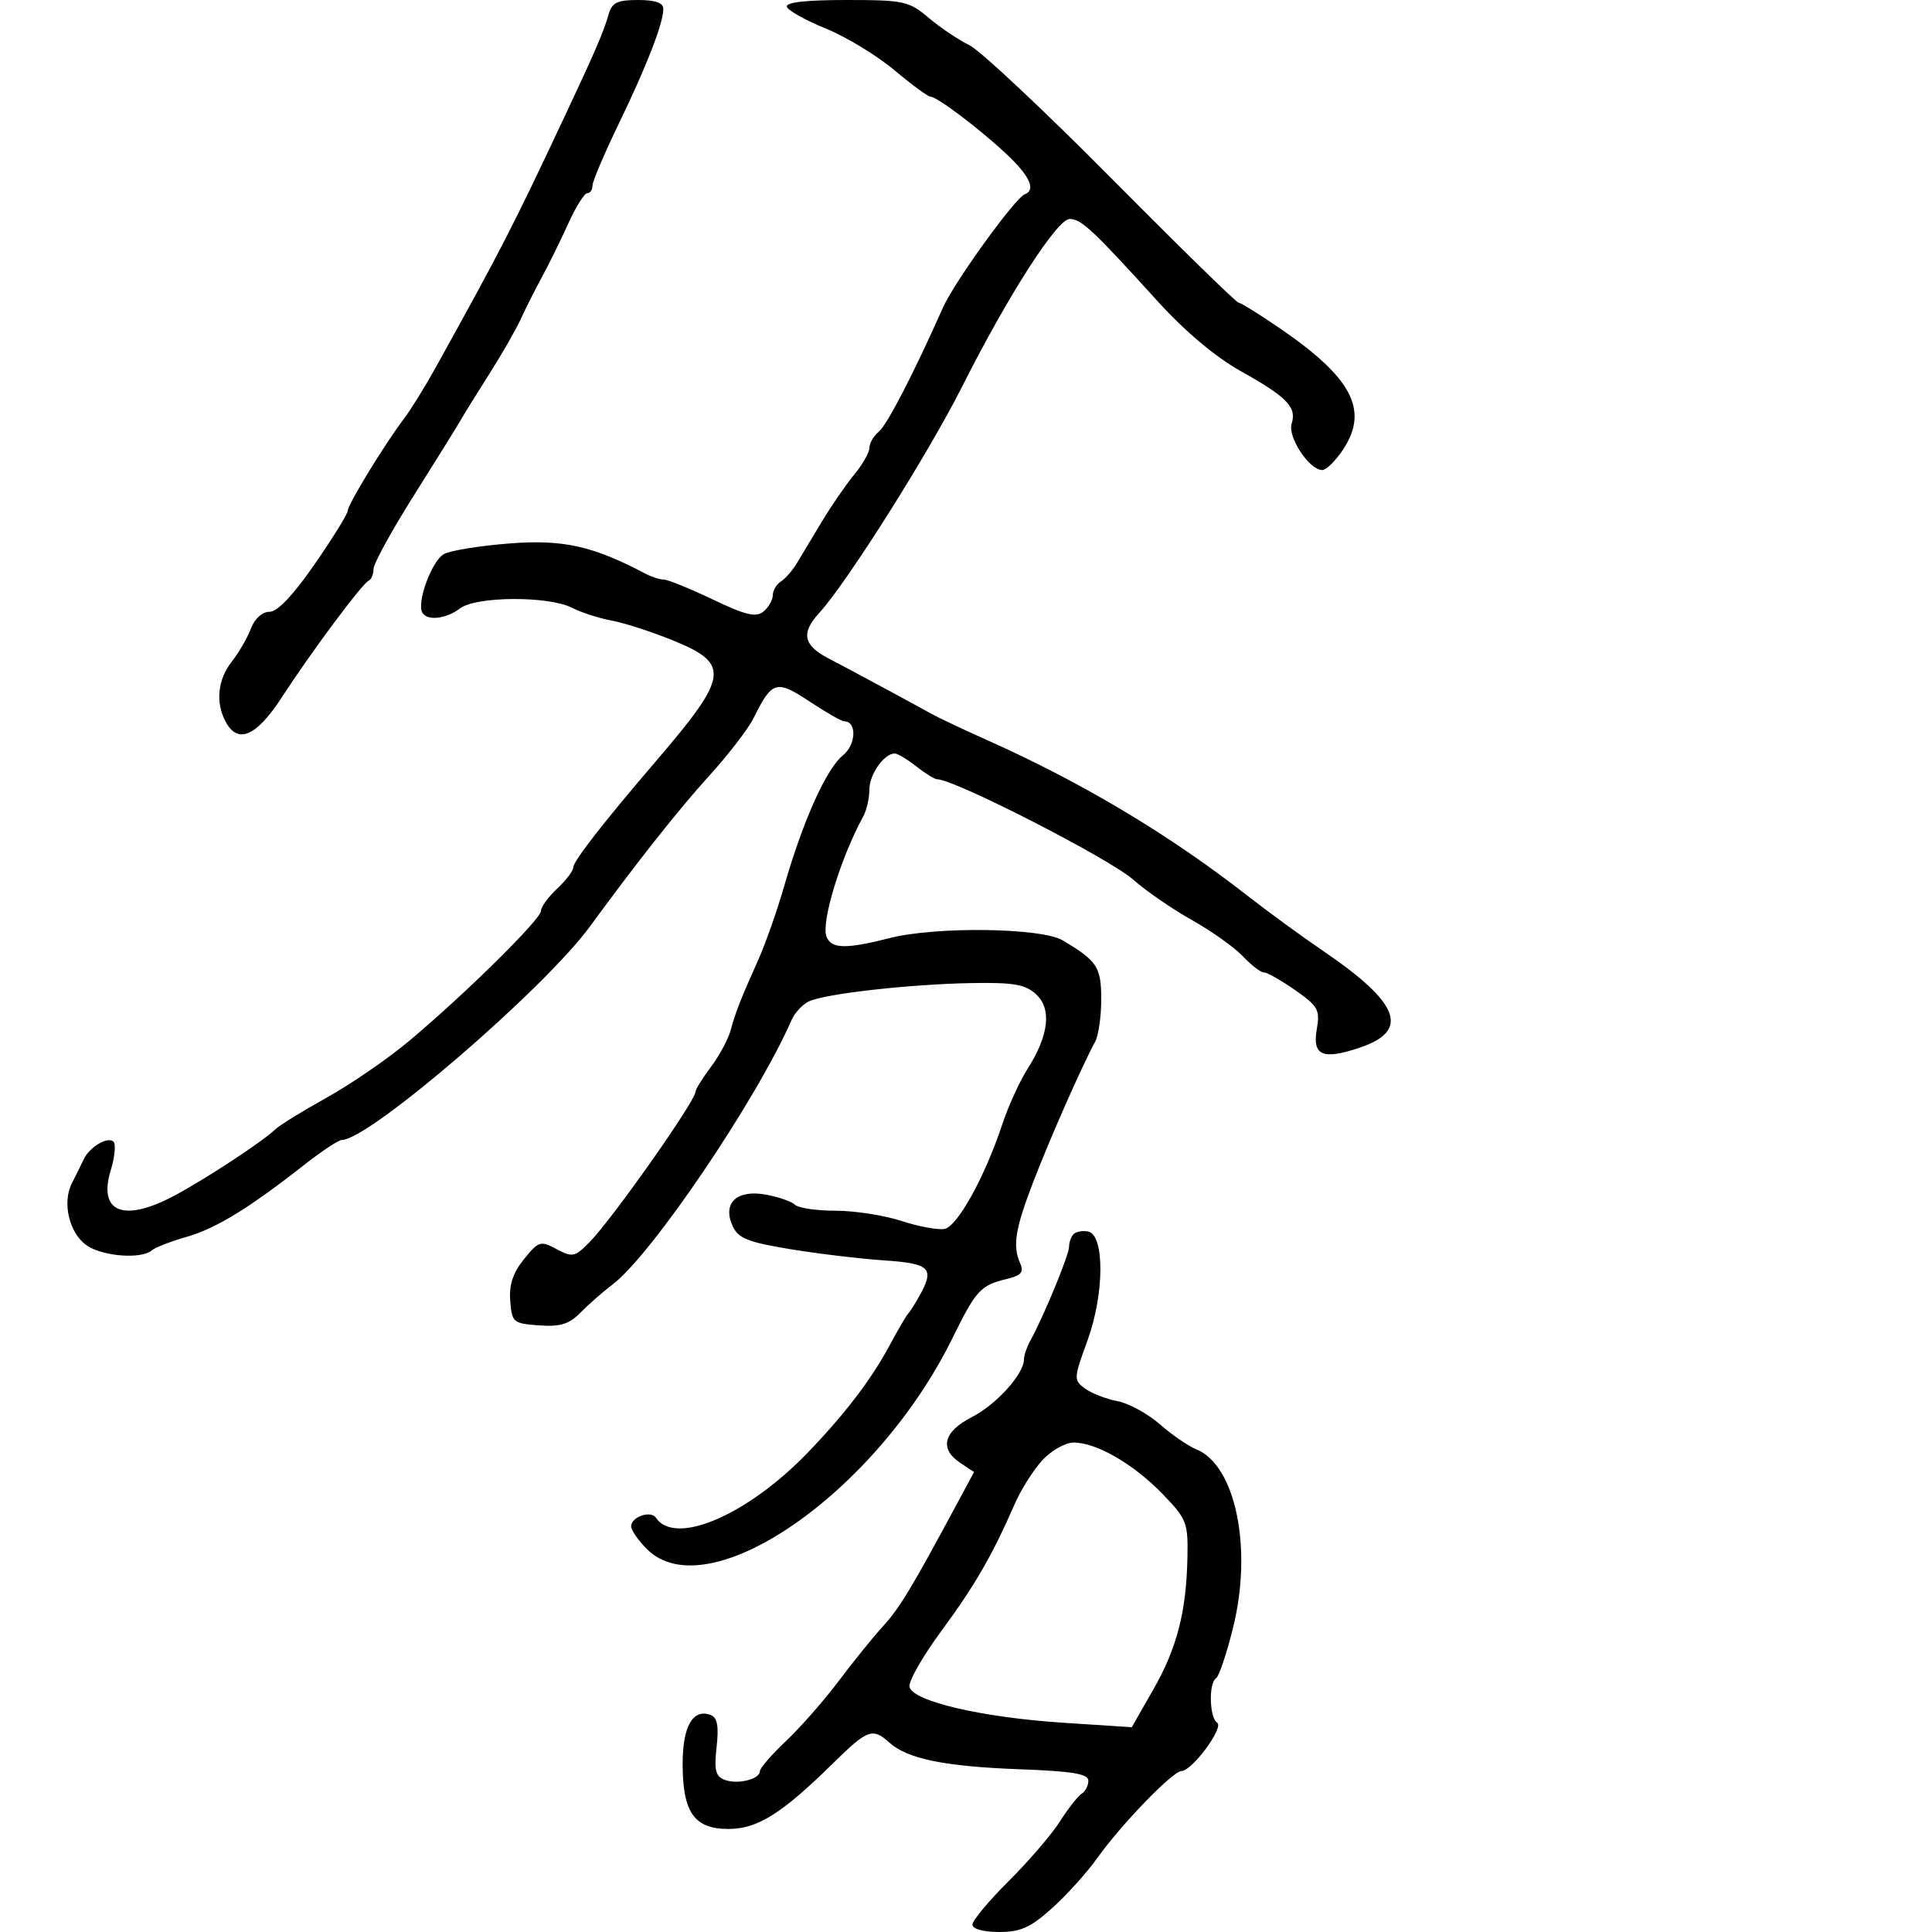 <svg xmlns="http://www.w3.org/2000/svg" width="300" height="300" viewBox="0 0 300 300" version="1.1">
	<path d="M 94.499 2.250 C 93.741 4.929, 92.422 7.992, 87.715 18 C 79.497 35.471, 77.960 38.464, 67.690 57 C 66.014 60.025, 63.787 63.625, 62.741 65 C 59.751 68.932, 54 78.342, 54 79.303 C 54 79.782, 51.694 83.509, 48.875 87.587 C 45.544 92.405, 43.085 95, 41.850 95 C 40.721 95, 39.547 96.062, 38.955 97.618 C 38.408 99.057, 37.069 101.368, 35.980 102.753 C 33.801 105.523, 33.440 109.084, 35.035 112.066 C 36.934 115.614, 39.811 114.359, 43.779 108.250 C 48.392 101.150, 56.239 90.616, 57.250 90.167 C 57.663 89.983, 58 89.165, 58 88.348 C 58 87.532, 60.813 82.405, 64.250 76.955 C 67.688 71.505, 70.955 66.248, 71.511 65.273 C 72.067 64.298, 74.096 61.025, 76.020 58 C 77.944 54.975, 80.134 51.150, 80.887 49.500 C 81.639 47.850, 83.113 44.925, 84.162 43 C 85.211 41.075, 87.038 37.362, 88.222 34.750 C 89.406 32.138, 90.740 30, 91.187 30 C 91.634 30, 92 29.470, 92 28.823 C 92 28.176, 93.839 23.847, 96.087 19.203 C 100.447 10.195, 103 3.611, 103 1.374 C 103 0.442, 101.736 0, 99.067 0 C 95.844 0, 95.020 0.406, 94.499 2.250 M 122.186 1.059 C 122.381 1.642, 125.099 3.159, 128.227 4.430 C 131.355 5.702, 136.133 8.600, 138.846 10.871 C 141.558 13.142, 144.083 15, 144.456 15 C 145.481 15, 152.025 19.934, 156.250 23.892 C 159.901 27.313, 160.899 29.489, 159.129 30.167 C 157.615 30.746, 148.189 43.788, 146.439 47.726 C 141.853 58.041, 137.765 65.950, 136.456 67.037 C 135.655 67.701, 135 68.830, 135 69.546 C 135 70.261, 133.947 72.119, 132.659 73.673 C 131.372 75.228, 129.102 78.525, 127.616 81 C 126.130 83.475, 124.371 86.400, 123.707 87.500 C 123.043 88.600, 121.938 89.860, 121.250 90.300 C 120.563 90.740, 120 91.697, 120 92.427 C 120 93.158, 119.350 94.295, 118.555 94.955 C 117.400 95.913, 115.811 95.535, 110.662 93.077 C 107.115 91.385, 103.710 90, 103.093 90 C 102.477 90, 101.191 89.589, 100.236 89.086 C 92.036 84.768, 87.462 83.746, 79.174 84.383 C 74.580 84.736, 69.981 85.475, 68.954 86.024 C 67.059 87.039, 64.642 93.612, 65.597 95.156 C 66.393 96.445, 69.276 96.105, 71.441 94.468 C 73.938 92.579, 85.138 92.514, 88.800 94.366 C 90.285 95.118, 93.075 96.020, 95 96.370 C 96.925 96.721, 101.200 98.105, 104.500 99.445 C 113.419 103.068, 113.163 104.987, 102.018 118 C 93.552 127.885, 89 133.740, 89 134.744 C 89 135.243, 87.875 136.708, 86.500 138 C 85.125 139.292, 84 140.844, 84 141.449 C 84 142.737, 72.128 154.444, 63.500 161.663 C 60.200 164.424, 54.448 168.377, 50.717 170.446 C 46.986 172.516, 43.386 174.741, 42.717 175.391 C 40.821 177.232, 31.965 183.049, 27.101 185.649 C 19.197 189.873, 15.184 188.269, 17.203 181.691 C 17.826 179.662, 18.013 177.680, 17.620 177.286 C 16.739 176.405, 13.870 178.122, 12.972 180.067 C 12.608 180.855, 11.799 182.494, 11.172 183.709 C 9.587 186.786, 10.783 191.628, 13.582 193.462 C 16.103 195.113, 21.993 195.531, 23.550 194.169 C 24.072 193.711, 26.515 192.763, 28.977 192.060 C 33.534 190.761, 38.669 187.613, 47.340 180.802 C 50.002 178.711, 52.599 177, 53.111 177 C 57.302 177, 84.459 153.627, 91.587 143.885 C 98.978 133.785, 105.418 125.646, 110.097 120.495 C 113.091 117.198, 116.207 113.150, 117.020 111.500 C 119.873 105.715, 120.550 105.513, 125.685 108.915 C 128.247 110.612, 130.668 112, 131.064 112 C 133.077 112, 132.956 115.617, 130.887 117.292 C 128.318 119.372, 124.711 127.391, 121.797 137.500 C 120.687 141.350, 118.872 146.525, 117.763 149 C 114.964 155.247, 114.229 157.121, 113.447 160 C 113.073 161.375, 111.695 163.932, 110.384 165.683 C 109.073 167.434, 108 169.155, 108 169.508 C 108 170.958, 95.042 189.347, 91.489 192.939 C 89.262 195.191, 88.872 195.269, 86.426 193.961 C 83.927 192.623, 83.639 192.712, 81.365 195.521 C 79.647 197.644, 79.032 199.506, 79.227 202 C 79.488 205.344, 79.686 205.514, 83.695 205.805 C 87.006 206.045, 88.367 205.624, 90.152 203.805 C 91.395 202.537, 93.624 200.586, 95.105 199.468 C 101.155 194.902, 117.478 170.793, 122.920 158.386 C 123.430 157.224, 124.669 155.909, 125.673 155.463 C 128.328 154.287, 141.232 152.836, 150.647 152.656 C 157.334 152.528, 159.162 152.834, 160.850 154.362 C 163.347 156.625, 162.884 160.748, 159.543 166 C 158.318 167.925, 156.555 171.800, 155.624 174.612 C 152.941 182.714, 148.674 190.439, 146.670 190.825 C 145.663 191.019, 142.653 190.463, 139.982 189.589 C 137.310 188.715, 132.711 188, 129.762 188 C 126.813 188, 123.973 187.585, 123.450 187.078 C 122.928 186.571, 120.896 185.861, 118.936 185.501 C 114.414 184.671, 112.136 186.809, 113.756 190.363 C 114.632 192.287, 116.099 192.880, 122.653 193.961 C 126.969 194.673, 133.537 195.460, 137.250 195.710 C 144.463 196.195, 145.179 196.918, 142.750 201.264 C 142.063 202.494, 141.275 203.726, 141 204.003 C 140.725 204.279, 139.413 206.529, 138.085 209.003 C 135.302 214.187, 131.199 219.562, 125.500 225.490 C 116.105 235.263, 104.828 240.121, 101.851 235.677 C 101.049 234.480, 98 235.539, 98 237.014 C 98 237.606, 99.105 239.195, 100.455 240.545 C 109.861 249.952, 136.054 231.869, 147.891 207.794 C 151.558 200.336, 152.259 199.573, 156.341 198.596 C 158.549 198.068, 159.014 197.536, 158.427 196.208 C 157.205 193.441, 157.609 190.909, 160.454 183.500 C 163.029 176.797, 168.048 165.427, 170.051 161.764 C 170.573 160.809, 171 157.841, 171 155.169 C 171 150.154, 170.388 149.220, 165 146.011 C 161.715 144.055, 145.346 143.836, 138.201 145.653 C 131.313 147.404, 129.073 147.353, 128.333 145.425 C 127.477 143.194, 130.559 133.132, 134.048 126.764 C 134.572 125.809, 135 123.928, 135 122.585 C 135 120.239, 137.283 117, 138.937 117 C 139.373 117, 140.874 117.900, 142.273 119 C 143.671 120.100, 145.126 121, 145.507 121 C 148.208 121, 172.352 133.364, 176 136.615 C 177.925 138.331, 182.006 141.141, 185.070 142.861 C 188.133 144.581, 191.699 147.115, 192.994 148.494 C 194.289 149.872, 195.761 151, 196.265 151 C 196.768 151, 198.951 152.237, 201.116 153.750 C 204.657 156.225, 204.994 156.827, 204.478 159.763 C 203.747 163.925, 205.358 164.628, 211.154 162.677 C 218.974 160.045, 217.358 155.763, 205.500 147.695 C 202.200 145.449, 196.800 141.505, 193.500 138.930 C 181.535 129.593, 167.993 121.500, 153.500 115.026 C 149.650 113.306, 145.600 111.392, 144.500 110.774 C 141.791 109.251, 132.156 104.061, 128.676 102.250 C 124.736 100.199, 124.342 98.317, 127.199 95.190 C 131.517 90.466, 144.148 70.458, 149.414 60 C 156.529 45.871, 164.151 34, 166.108 34 C 167.891 34, 169.718 35.712, 179.801 46.826 C 183.974 51.426, 188.748 55.439, 192.629 57.609 C 199.868 61.658, 201.382 63.220, 200.565 65.795 C 199.912 67.851, 203.323 73.009, 205.323 72.988 C 205.970 72.981, 207.465 71.484, 208.645 69.662 C 212.538 63.649, 209.905 58.644, 198.862 51.066 C 195.603 48.830, 192.662 47, 192.326 47 C 191.990 47, 183.116 38.325, 172.607 27.723 C 162.098 17.120, 152.150 7.794, 150.500 6.999 C 148.850 6.203, 146.022 4.303, 144.215 2.776 C 141.125 0.165, 140.364 0, 131.382 0 C 125.103 0, 121.954 0.363, 122.186 1.059 M 166.701 191.632 C 166.316 192.018, 166 192.920, 166 193.637 C 166 194.882, 161.990 204.579, 159.962 208.236 C 159.433 209.191, 159 210.472, 159 211.082 C 159 213.350, 154.707 218.109, 150.916 220.043 C 146.492 222.300, 145.820 224.973, 149.124 227.166 L 151.248 228.577 148.581 233.538 C 141.554 246.611, 139.678 249.718, 137.132 252.500 C 135.622 254.150, 132.527 257.975, 130.254 261 C 127.981 264.025, 124.294 268.225, 122.061 270.334 C 119.827 272.443, 118 274.550, 118 275.017 C 118 276.283, 114.532 277.142, 112.528 276.372 C 111.107 275.827, 110.868 274.860, 111.273 271.274 C 111.636 268.053, 111.391 266.704, 110.373 266.313 C 107.605 265.251, 106 268.035, 106 273.900 C 106 281.443, 107.803 284, 113.123 284 C 117.622 284, 121.419 281.613, 129.366 273.790 C 134.703 268.537, 135.505 268.242, 138.098 270.589 C 140.881 273.107, 146.678 274.297, 158.250 274.726 C 166.525 275.033, 169 275.442, 169 276.503 C 169 277.262, 168.532 278.171, 167.959 278.525 C 167.387 278.879, 165.869 280.818, 164.585 282.834 C 163.302 284.850, 159.720 289.019, 156.626 292.098 C 153.532 295.177, 151 298.214, 151 298.848 C 151 299.531, 152.679 300, 155.129 300 C 158.486 300, 160.028 299.306, 163.379 296.288 C 165.645 294.246, 168.792 290.758, 170.370 288.538 C 174.080 283.319, 182.126 275, 183.462 275 C 185.101 275, 190.123 268.194, 188.997 267.498 C 187.799 266.758, 187.659 261.329, 188.820 260.612 C 189.270 260.333, 190.459 256.812, 191.461 252.788 C 194.535 240.444, 191.872 227.509, 185.750 225.045 C 184.512 224.547, 181.964 222.794, 180.087 221.150 C 178.210 219.506, 175.251 217.894, 173.511 217.568 C 171.771 217.242, 169.513 216.364, 168.492 215.618 C 166.694 214.303, 166.705 214.073, 168.871 208.134 C 171.498 200.929, 171.542 191.716, 168.951 191.225 C 168.099 191.063, 167.087 191.246, 166.701 191.632 M 161.849 226.750 C 160.461 228.262, 158.540 231.300, 157.581 233.500 C 154.101 241.483, 151.400 246.163, 146.213 253.202 C 143.305 257.147, 141.059 261.068, 141.222 261.915 C 141.653 264.152, 152.419 266.678, 165.033 267.502 L 175.738 268.201 179.058 262.398 C 182.756 255.935, 184.216 250.289, 184.386 241.797 C 184.493 236.434, 184.262 235.848, 180.500 231.962 C 176.012 227.327, 170.258 224, 166.727 224 C 165.433 224, 163.238 225.238, 161.849 226.750" stroke="none" fill="black" fill-rule="evenodd"/>
</svg>